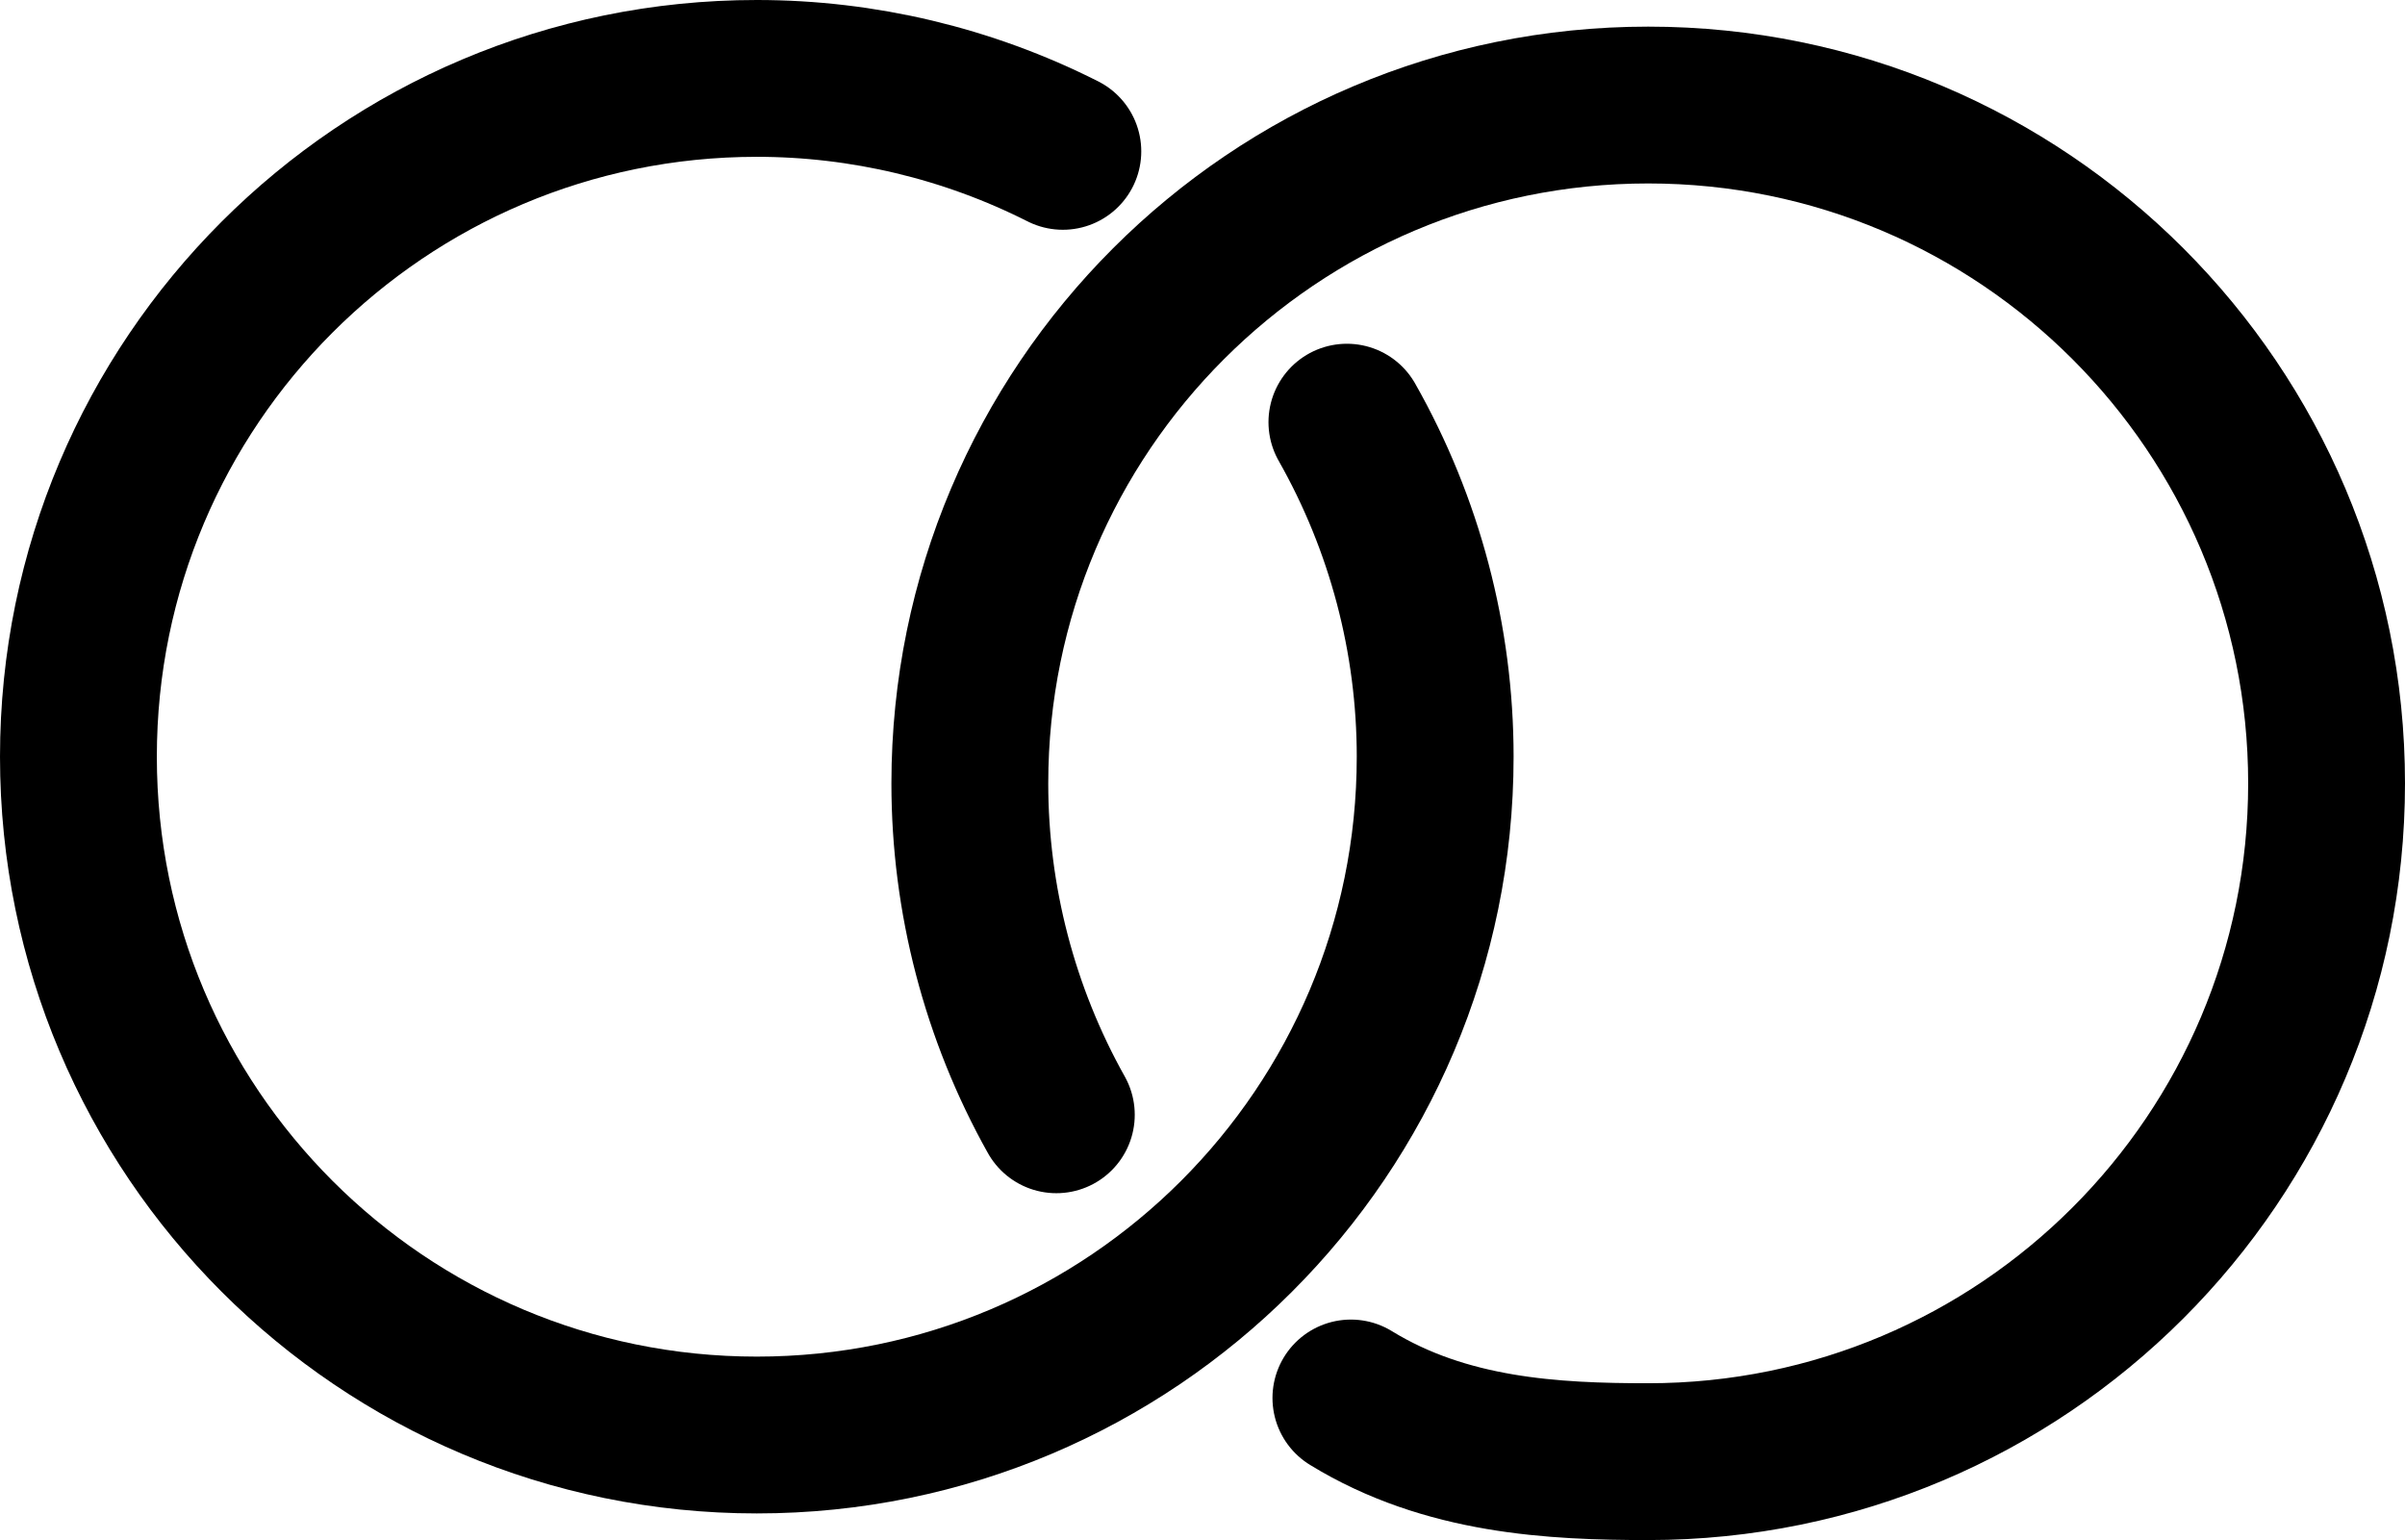 <?xml version="1.0" encoding="UTF-8" standalone="no"?>
<!-- Created with Inkscape (http://www.inkscape.org/) -->

<svg
   width="92.006mm"
   height="58.922mm"
   viewBox="0 0 92.006 58.922"
   version="1.1"
   id="svg1"
   inkscape:version="1.4.2 (ebf0e940, 2025-05-08)"
   sodipodi:docname="rings.svg"
   xmlns:inkscape="http://www.inkscape.org/namespaces/inkscape"
   xmlns:sodipodi="http://sodipodi.sourceforge.net/DTD/sodipodi-0.dtd"
   xmlns="http://www.w3.org/2000/svg"
   xmlns:svg="http://www.w3.org/2000/svg">
  <sodipodi:namedview
     id="namedview1"
     pagecolor="#ffffff"
     bordercolor="#999999"
     borderopacity="1"
     inkscape:showpageshadow="2"
     inkscape:pageopacity="0"
     inkscape:pagecheckerboard="0"
     inkscape:deskcolor="#d1d1d1"
     inkscape:document-units="mm"
     inkscape:zoom="0.56309183"
     inkscape:cx="224.65252"
     inkscape:cy="164.27161"
     inkscape:window-width="1512"
     inkscape:window-height="916"
     inkscape:window-x="0"
     inkscape:window-y="38"
     inkscape:window-maximized="1"
     inkscape:current-layer="layer1" />
  <defs
     id="defs1" />
  <g
     inkscape:label="Layer 1"
     inkscape:groupmode="layer"
     id="layer1"
     transform="translate(-48.524,-86.548)">
    <path
       id="path3"
       style="fill:none;stroke:#000000;stroke-width:6;stroke-linecap:round;stroke-dasharray:none;stroke-opacity:1"
       d="m 100.051,102.7 c 2.213,3.903 3.377,8.314 3.377,12.8 v 0 c 0,14.333 -11.619,25.952 -25.952,25.952 -14.333,0 -25.952,-11.619 -25.952,-25.952 2e-6,-14.333 11.619,-25.952 25.952,-25.952 4.067,0 8.078,0.956 11.708,2.791"
       sodipodi:nodetypes="csssssc" />
    <path
       id="path3-7"
       style="fill:none;stroke:#000000;stroke-width:6;stroke-linecap:round;stroke-dasharray:none;stroke-opacity:1"
       d="m 88.935,129.2 c -2.17,-3.874 -3.309,-8.241 -3.309,-12.681 -1e-6,-14.333 11.619,-25.952 25.952,-25.952 14.333,10e-7 25.952,11.619 25.952,25.952 v 0 c 0,14.333 -11.619,25.952 -25.952,25.952 -3.614,0 -7.739,-0.205 -11.374,-2.436"
       sodipodi:nodetypes="csssssc" />
  </g>
</svg>
